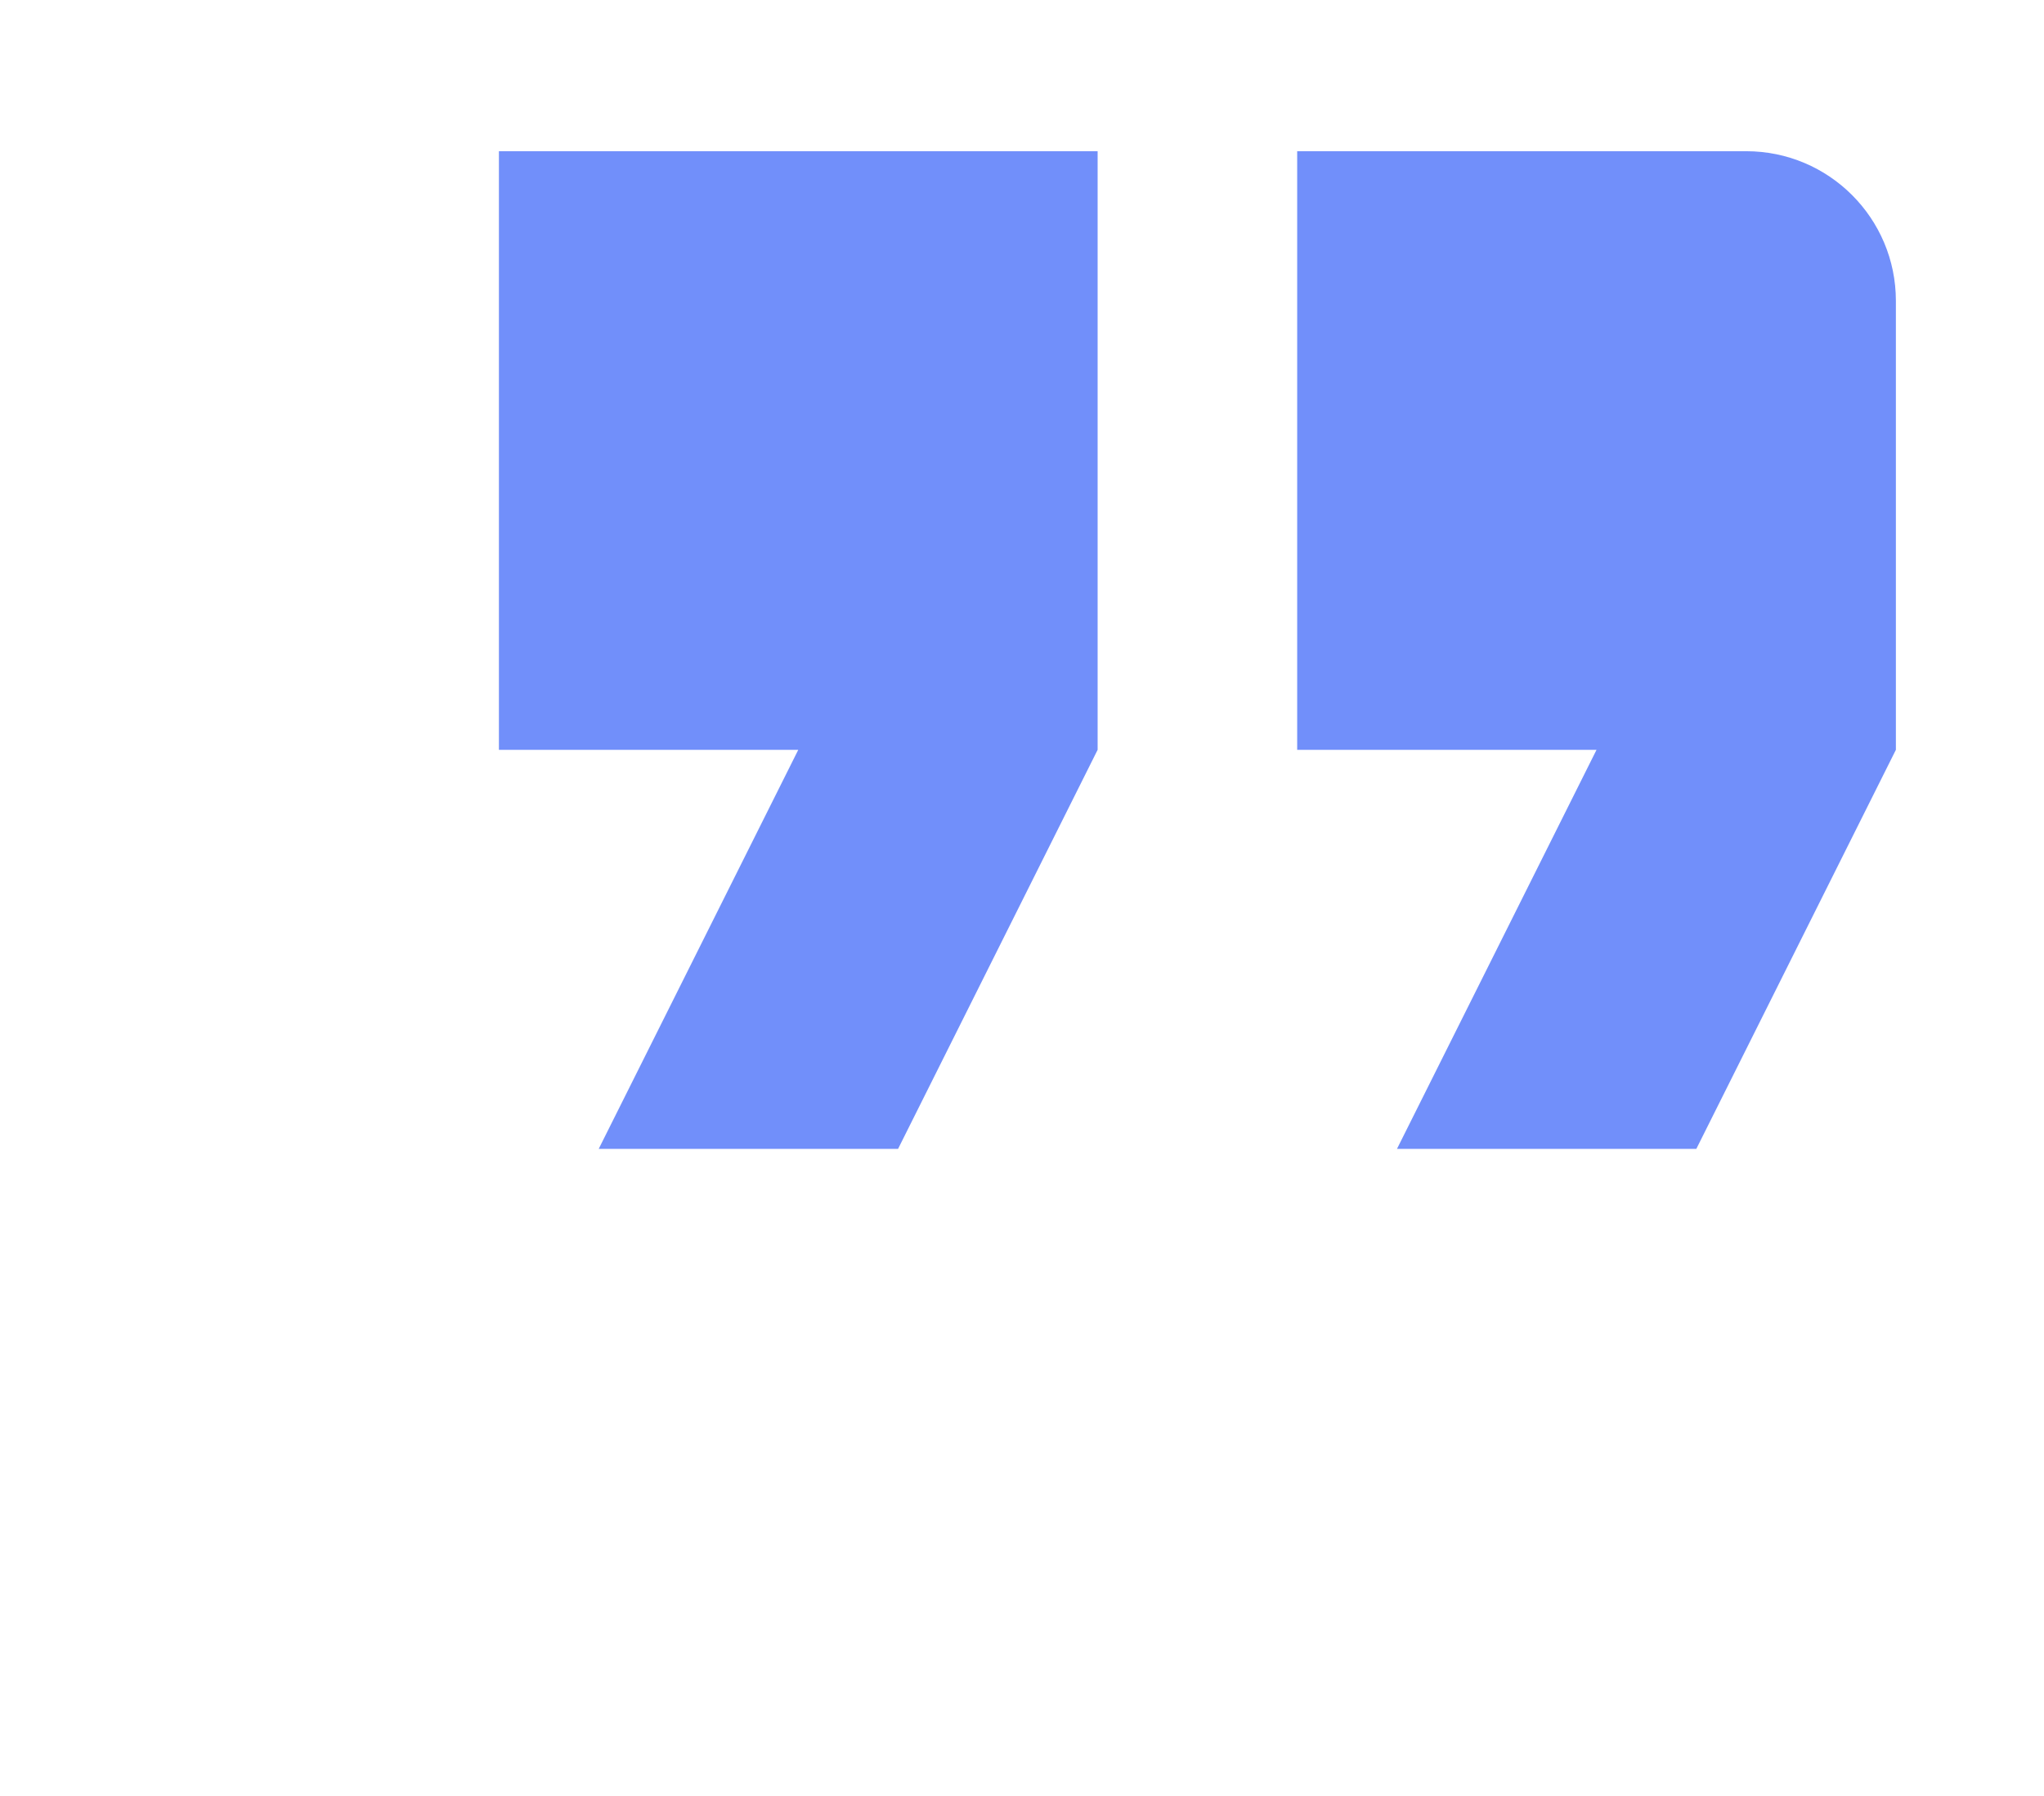 <svg width="437" height="384" viewBox="0 0 437 384" fill="none" xmlns="http://www.w3.org/2000/svg">
<path d="M128 245.667H192L234.667 160.333V32.333H106.667V160.333H170.667L128 245.667ZM298.667 245.667H362.667L405.333 160.333V64.333C405.333 46.66 391.007 32.333 373.333 32.333H277.333V160.333H341.333L298.667 245.667Z" fill="#718FFA"/>
</svg>
